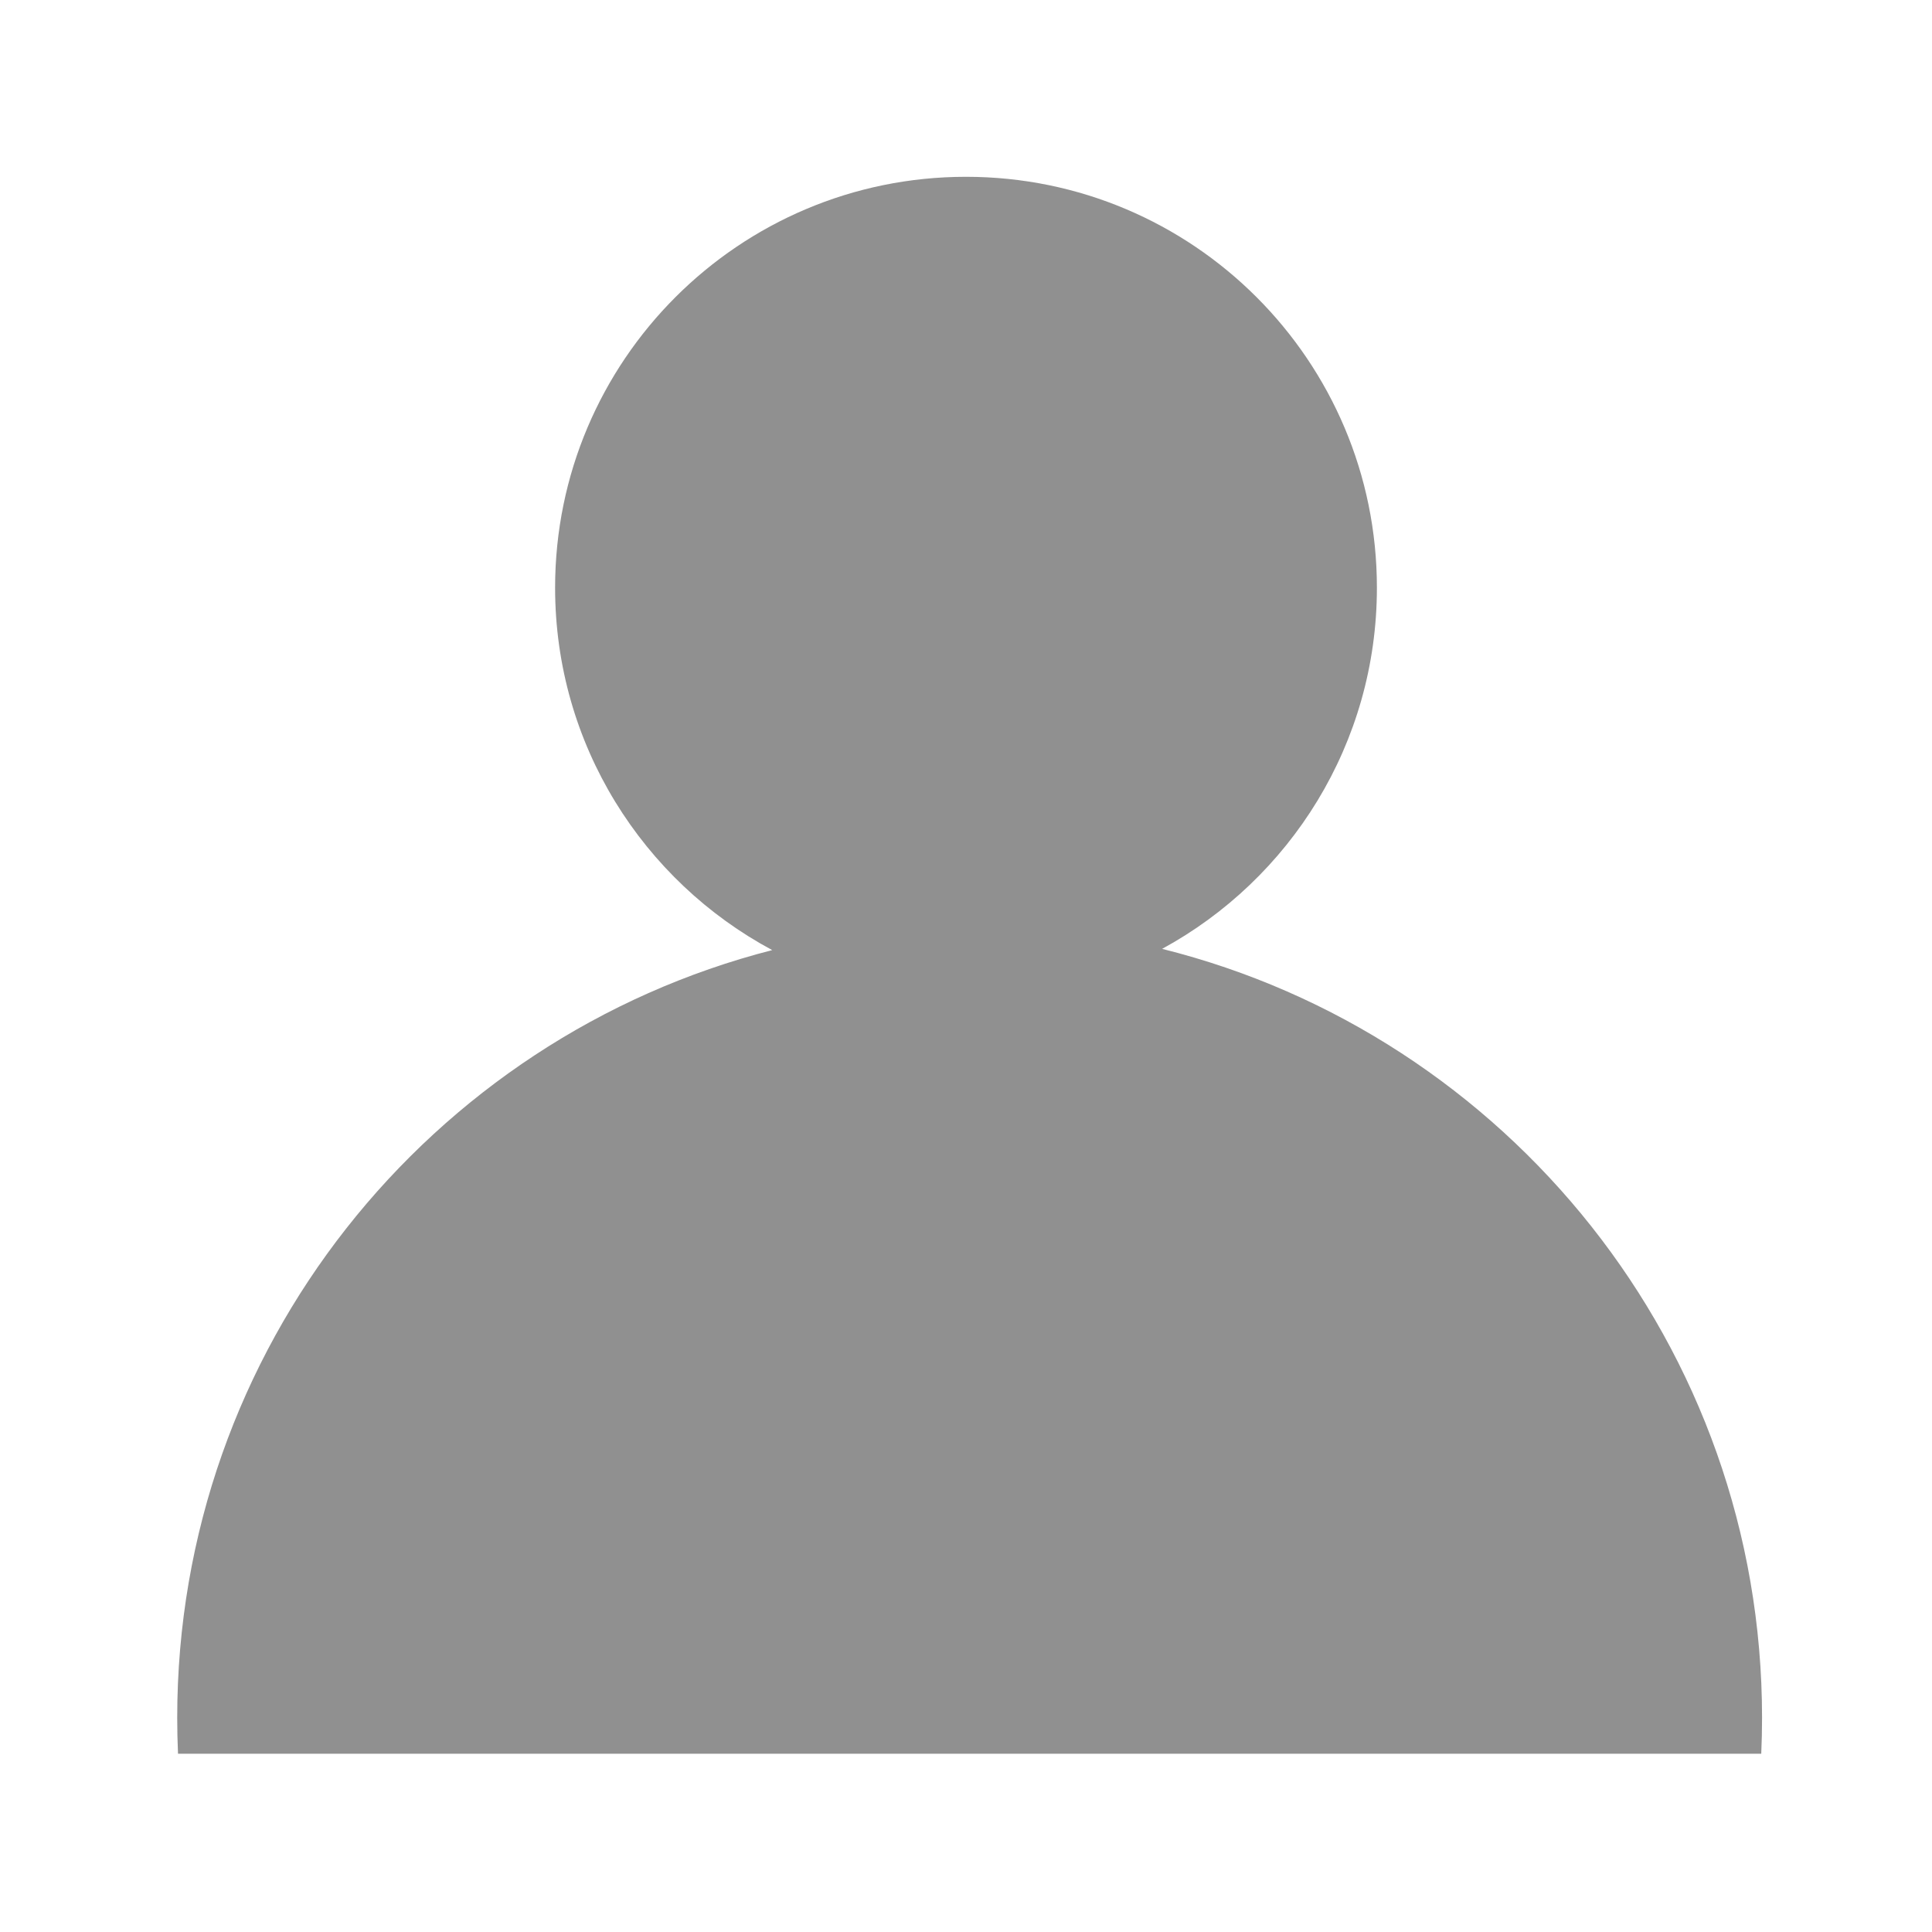 <?xml version="1.0" standalone="no"?><!DOCTYPE svg PUBLIC "-//W3C//DTD SVG 1.1//EN" "http://www.w3.org/Graphics/SVG/1.1/DTD/svg11.dtd"><svg t="1547922297240" class="icon" style="" viewBox="0 0 1024 1024" version="1.1" xmlns="http://www.w3.org/2000/svg" p-id="15471" xmlns:xlink="http://www.w3.org/1999/xlink" width="300" height="300"><defs><style type="text/css"></style></defs><path d="M615.949 502.915c67.812-36.902 113.836-108.787 113.836-191.422 0-120.279-97.506-217.785-217.785-217.785S294.215 191.213 294.215 311.493c0 83.133 46.585 155.377 115.07 192.077-181.331 46.499-315.359 211.025-315.359 406.857 0 6.398 0.143 12.763 0.426 19.091l839.146 0c0.283-6.328 0.427-12.693 0.427-19.091C933.922 713.656 798.604 548.497 615.949 502.915z" p-id="15472" fill="#909090"></path></svg>